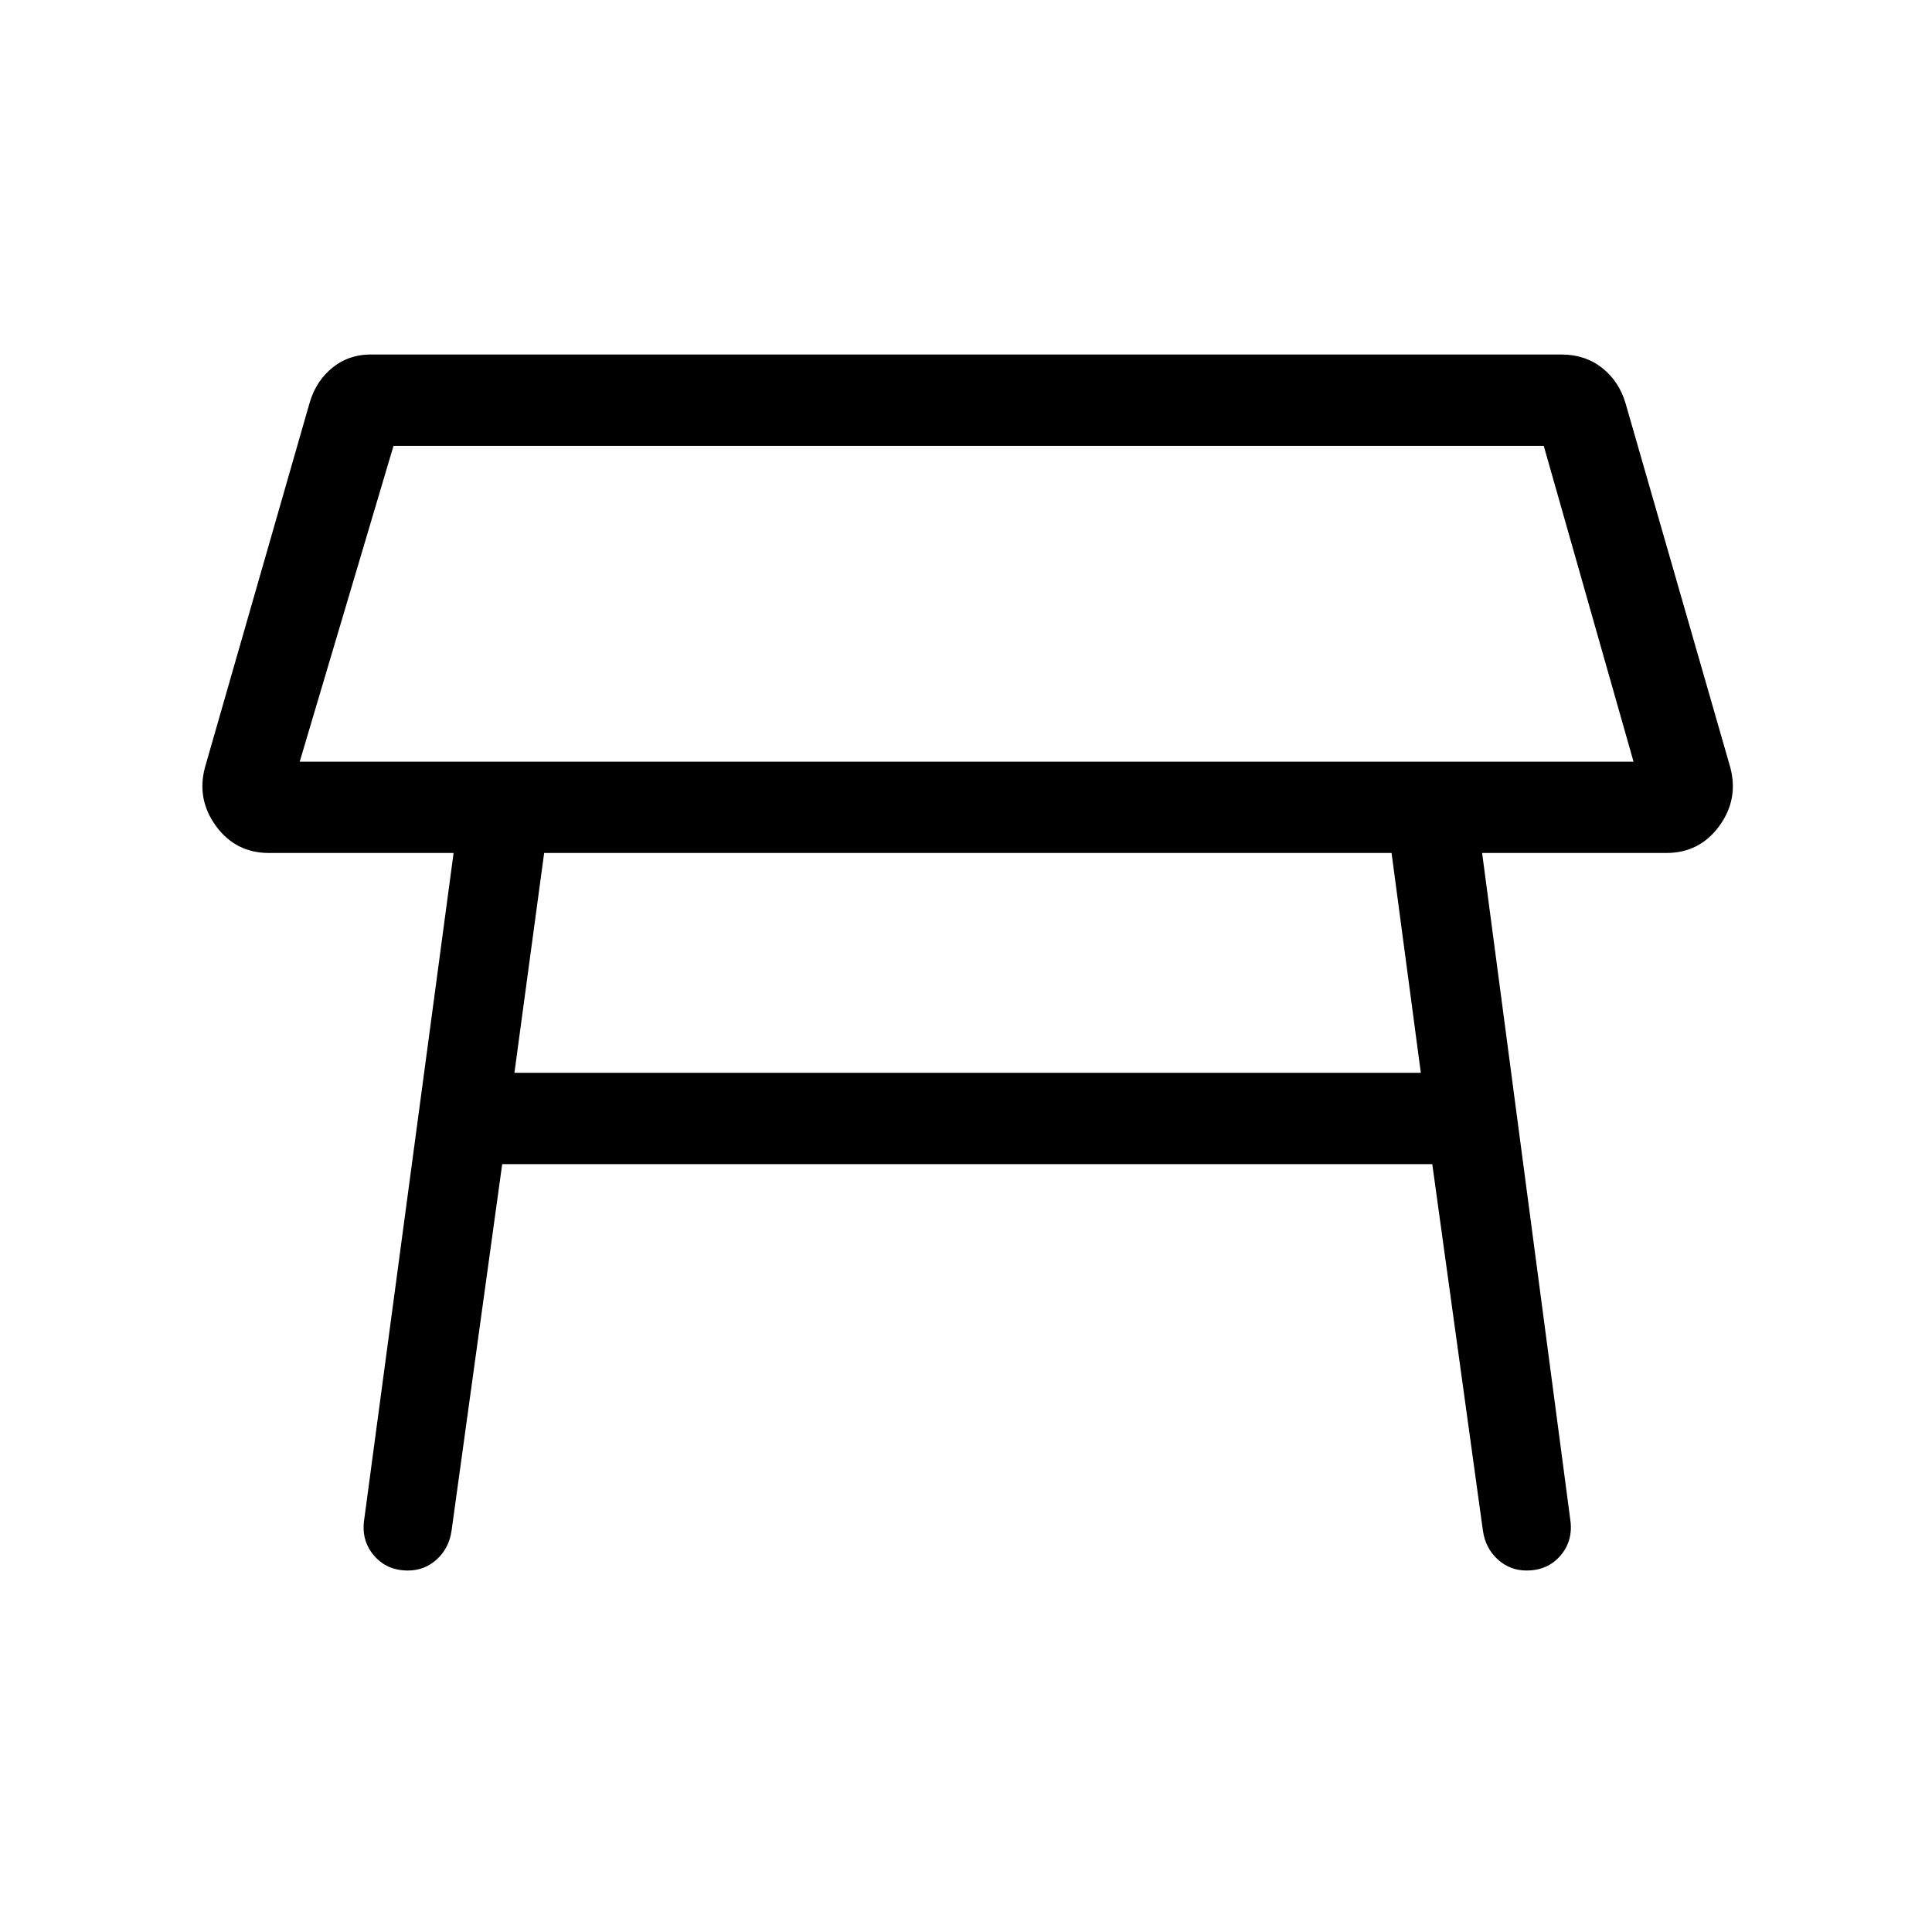 <svg xmlns="http://www.w3.org/2000/svg" width="48" height="48" viewBox="0 -960 960 960"><path d="M148.923-581.539h662.769l-44.615-156.922H195.539l-46.616 156.922ZM480.615-660Zm-225 233.076H706l-14.539-109.231H270.385l-14.77 109.231Zm-52.922 247.307q-10.538 0-16.923-7.5-6.384-7.499-4.769-18.038l44.385-331h-91.693q-16.538 0-26.307-13.308-9.77-13.307-5.538-29.23l51.999-181.152q3.231-11.077 11.692-17.731 8.462-6.654 20.154-6.269h590.229q11.693 0 20.154 6.654t11.692 17.73l52 180.768q4.231 15.923-5.539 29.23-9.769 13.308-26.307 13.308H736.46l43.77 331q1.615 10.539-4.769 18.038-6.385 7.5-16.923 7.5-8.308 0-14.384-5.577-6.077-5.576-7.308-14.269L711.692-381.54H249.539l-25.154 182.077q-1.231 8.693-7.308 14.269-6.077 5.577-14.384 5.577Z"/></svg>